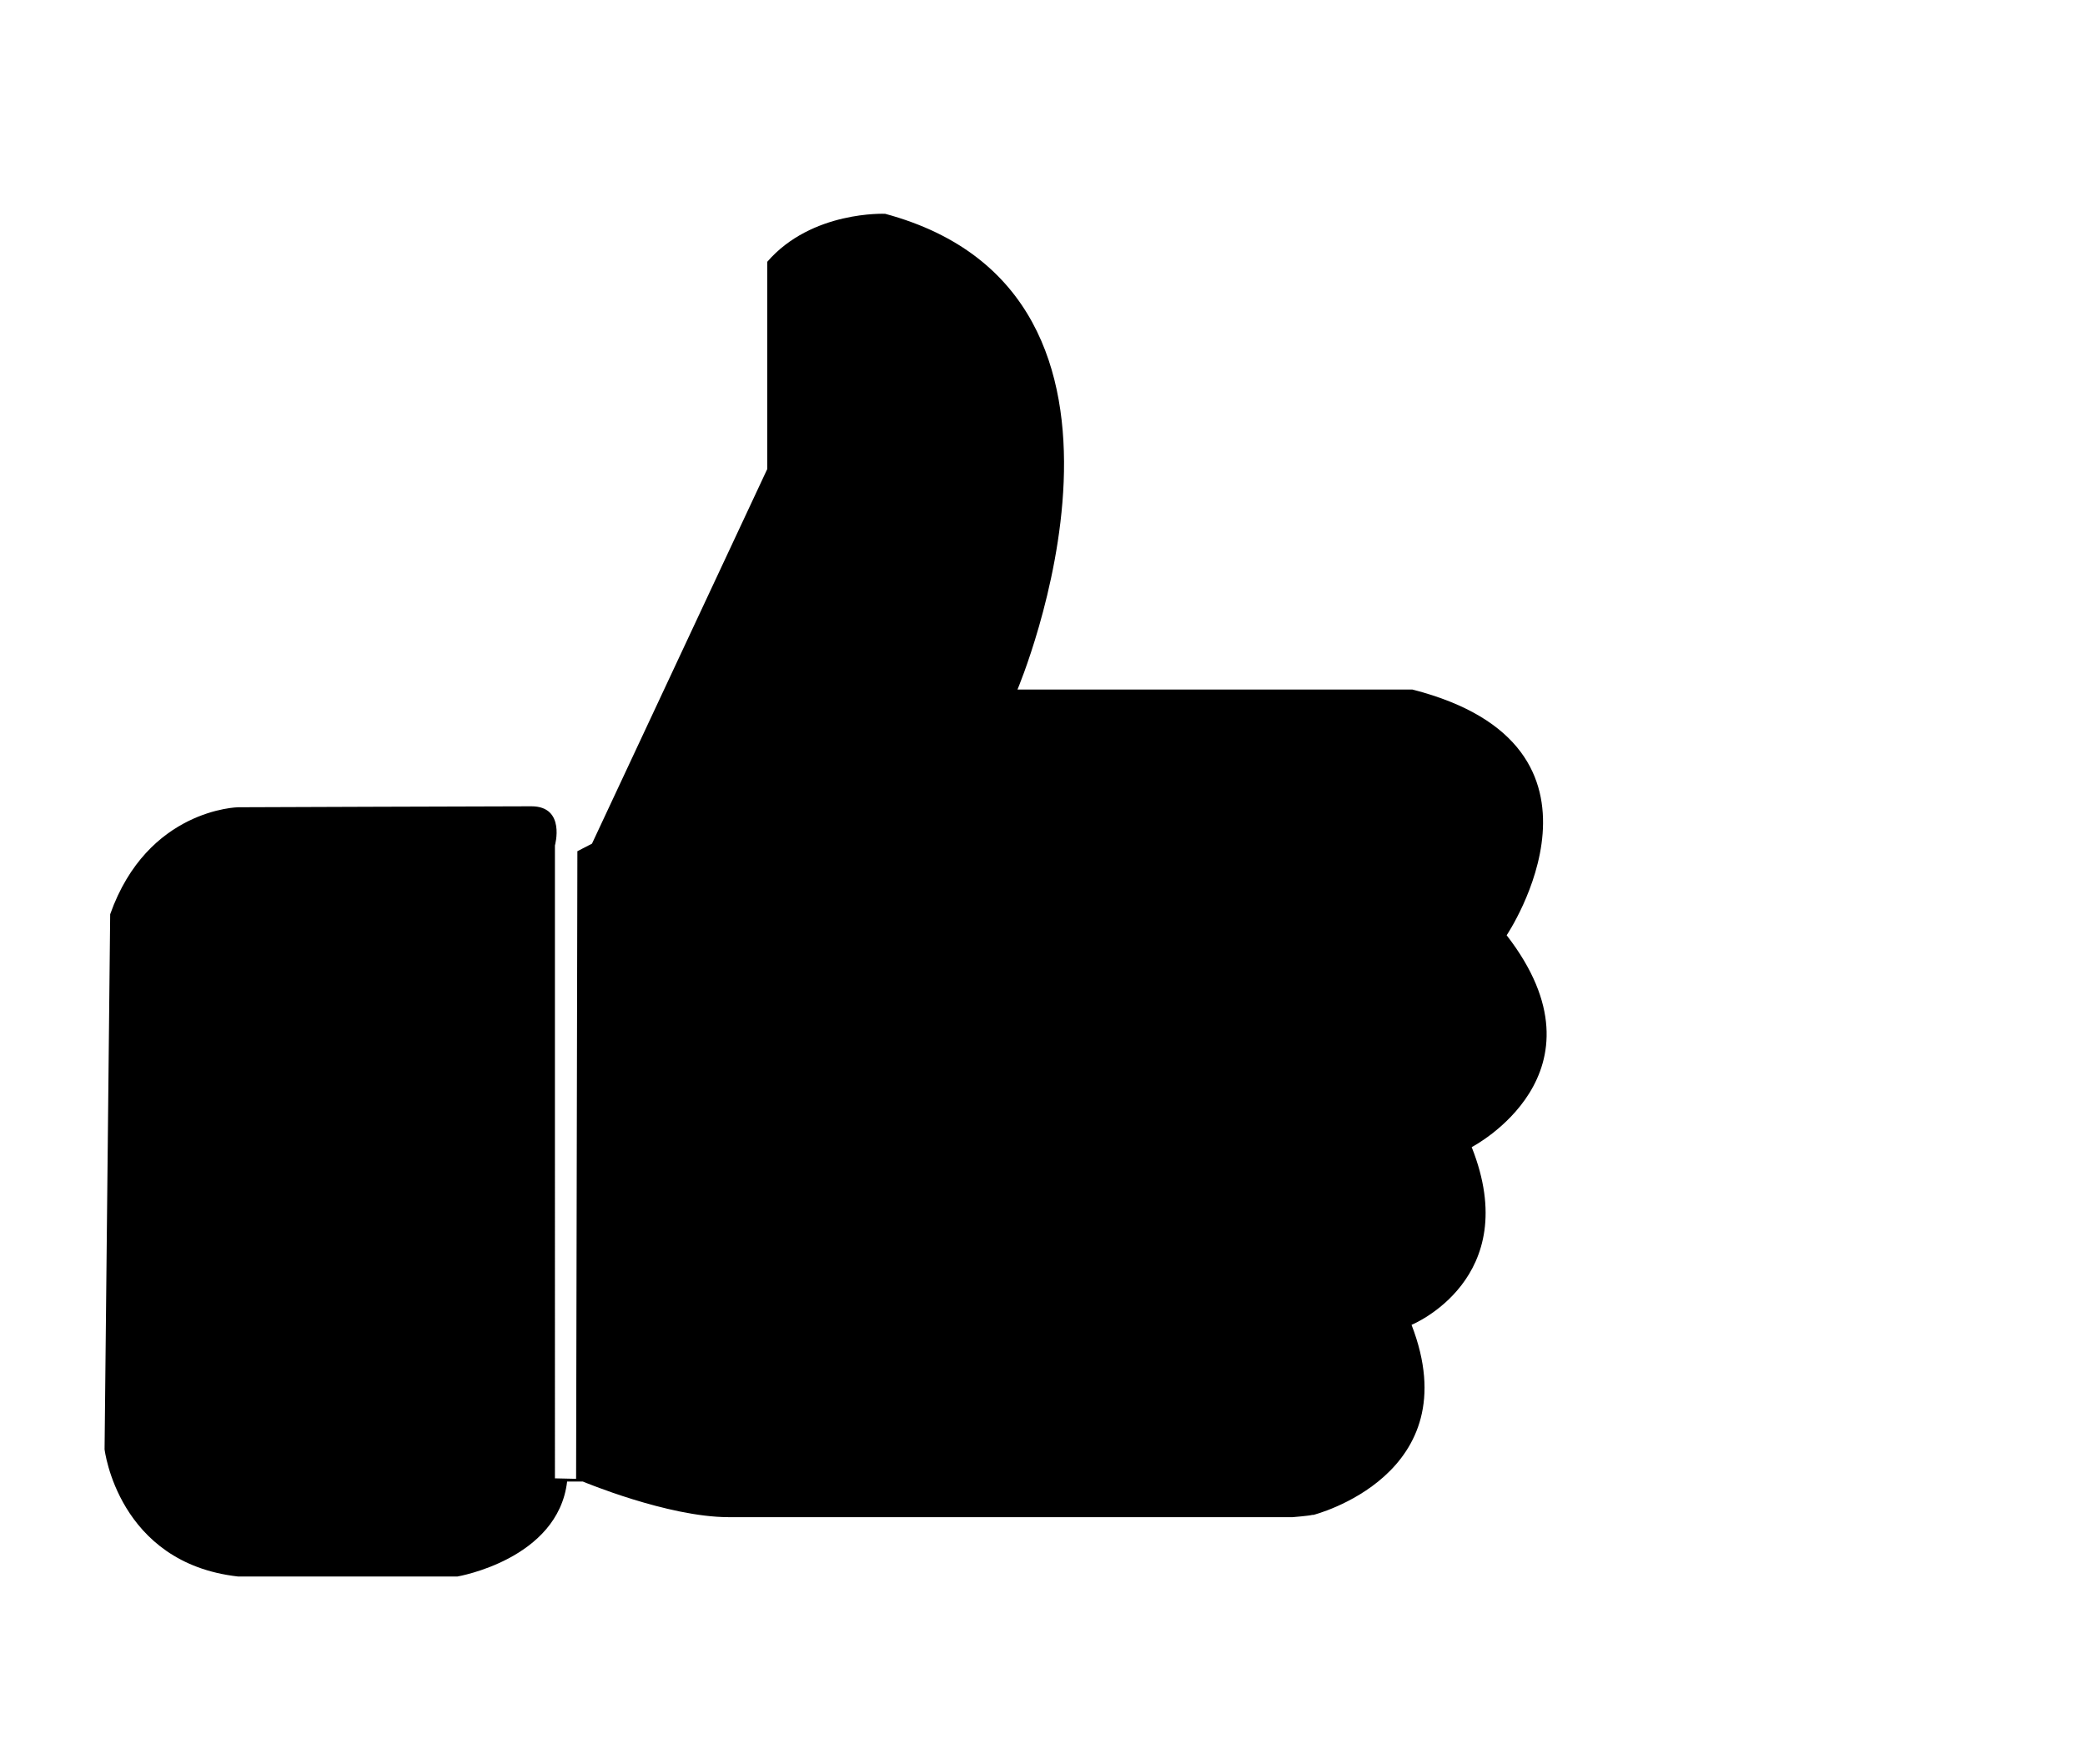 <?xml version="1.0" encoding="utf-8"?>
<!-- Generator: Adobe Illustrator 23.0.1, SVG Export Plug-In . SVG Version: 6.00 Build 0)  -->
<svg version="1.1" id="Layer_1" xmlns="http://www.w3.org/2000/svg" xmlns:xlink="http://www.w3.org/1999/xlink" x="0px" y="0px"
	 viewBox="0 0 1300 1100" style="enable-background:new 0 0 1300 1100;" xml:space="preserve">
<rect x="0" y="0" width="1300" height="1100" fill="#808080" stroke="none"/>
<style type="text/css">
	.st0{stroke:#FFFFFF;stroke-miterlimit:10;}
	.st1{fill:#FFFFFF;}
</style>
<rect class="st0" width="1028.9" height="1100"/>
<path id="0" class="st1" d="M818.9,944.5c0,0,97.5-24.7,61.2-118.5c0,0,70.2-28.6,37.5-110.8c0,0,88.6-45.8,21.8-132.1
	c0,0,79.4-117.9-58.8-153.2H634.4c0,0,104.3-246.2-82.5-296.6c0,0-45.8-2.1-73.5,29.9v129.2L369.1,526l-9.1,4.7L359.2,922l-13.2-0.3
	V527.1c0,0,6.9-24.4-14.7-24.4c-21.6,0-182.8,0.6-182.8,0.6s-56.5,0.9-79.8,66.7l-3.5,333.6c0,0,8.3,70.9,83.2,79.3h136.8
	c0,0,62.7-10.6,68.4-59.2h9.8c0,0,52.8,22.1,90.6,22.2h352c0,0,10-0.8,12.2-1.4L818.9,944.5l0,155.5H0V0h1300v1100H818.8
	L818.9,944.5L818.9,944.5z"/>
</svg>
